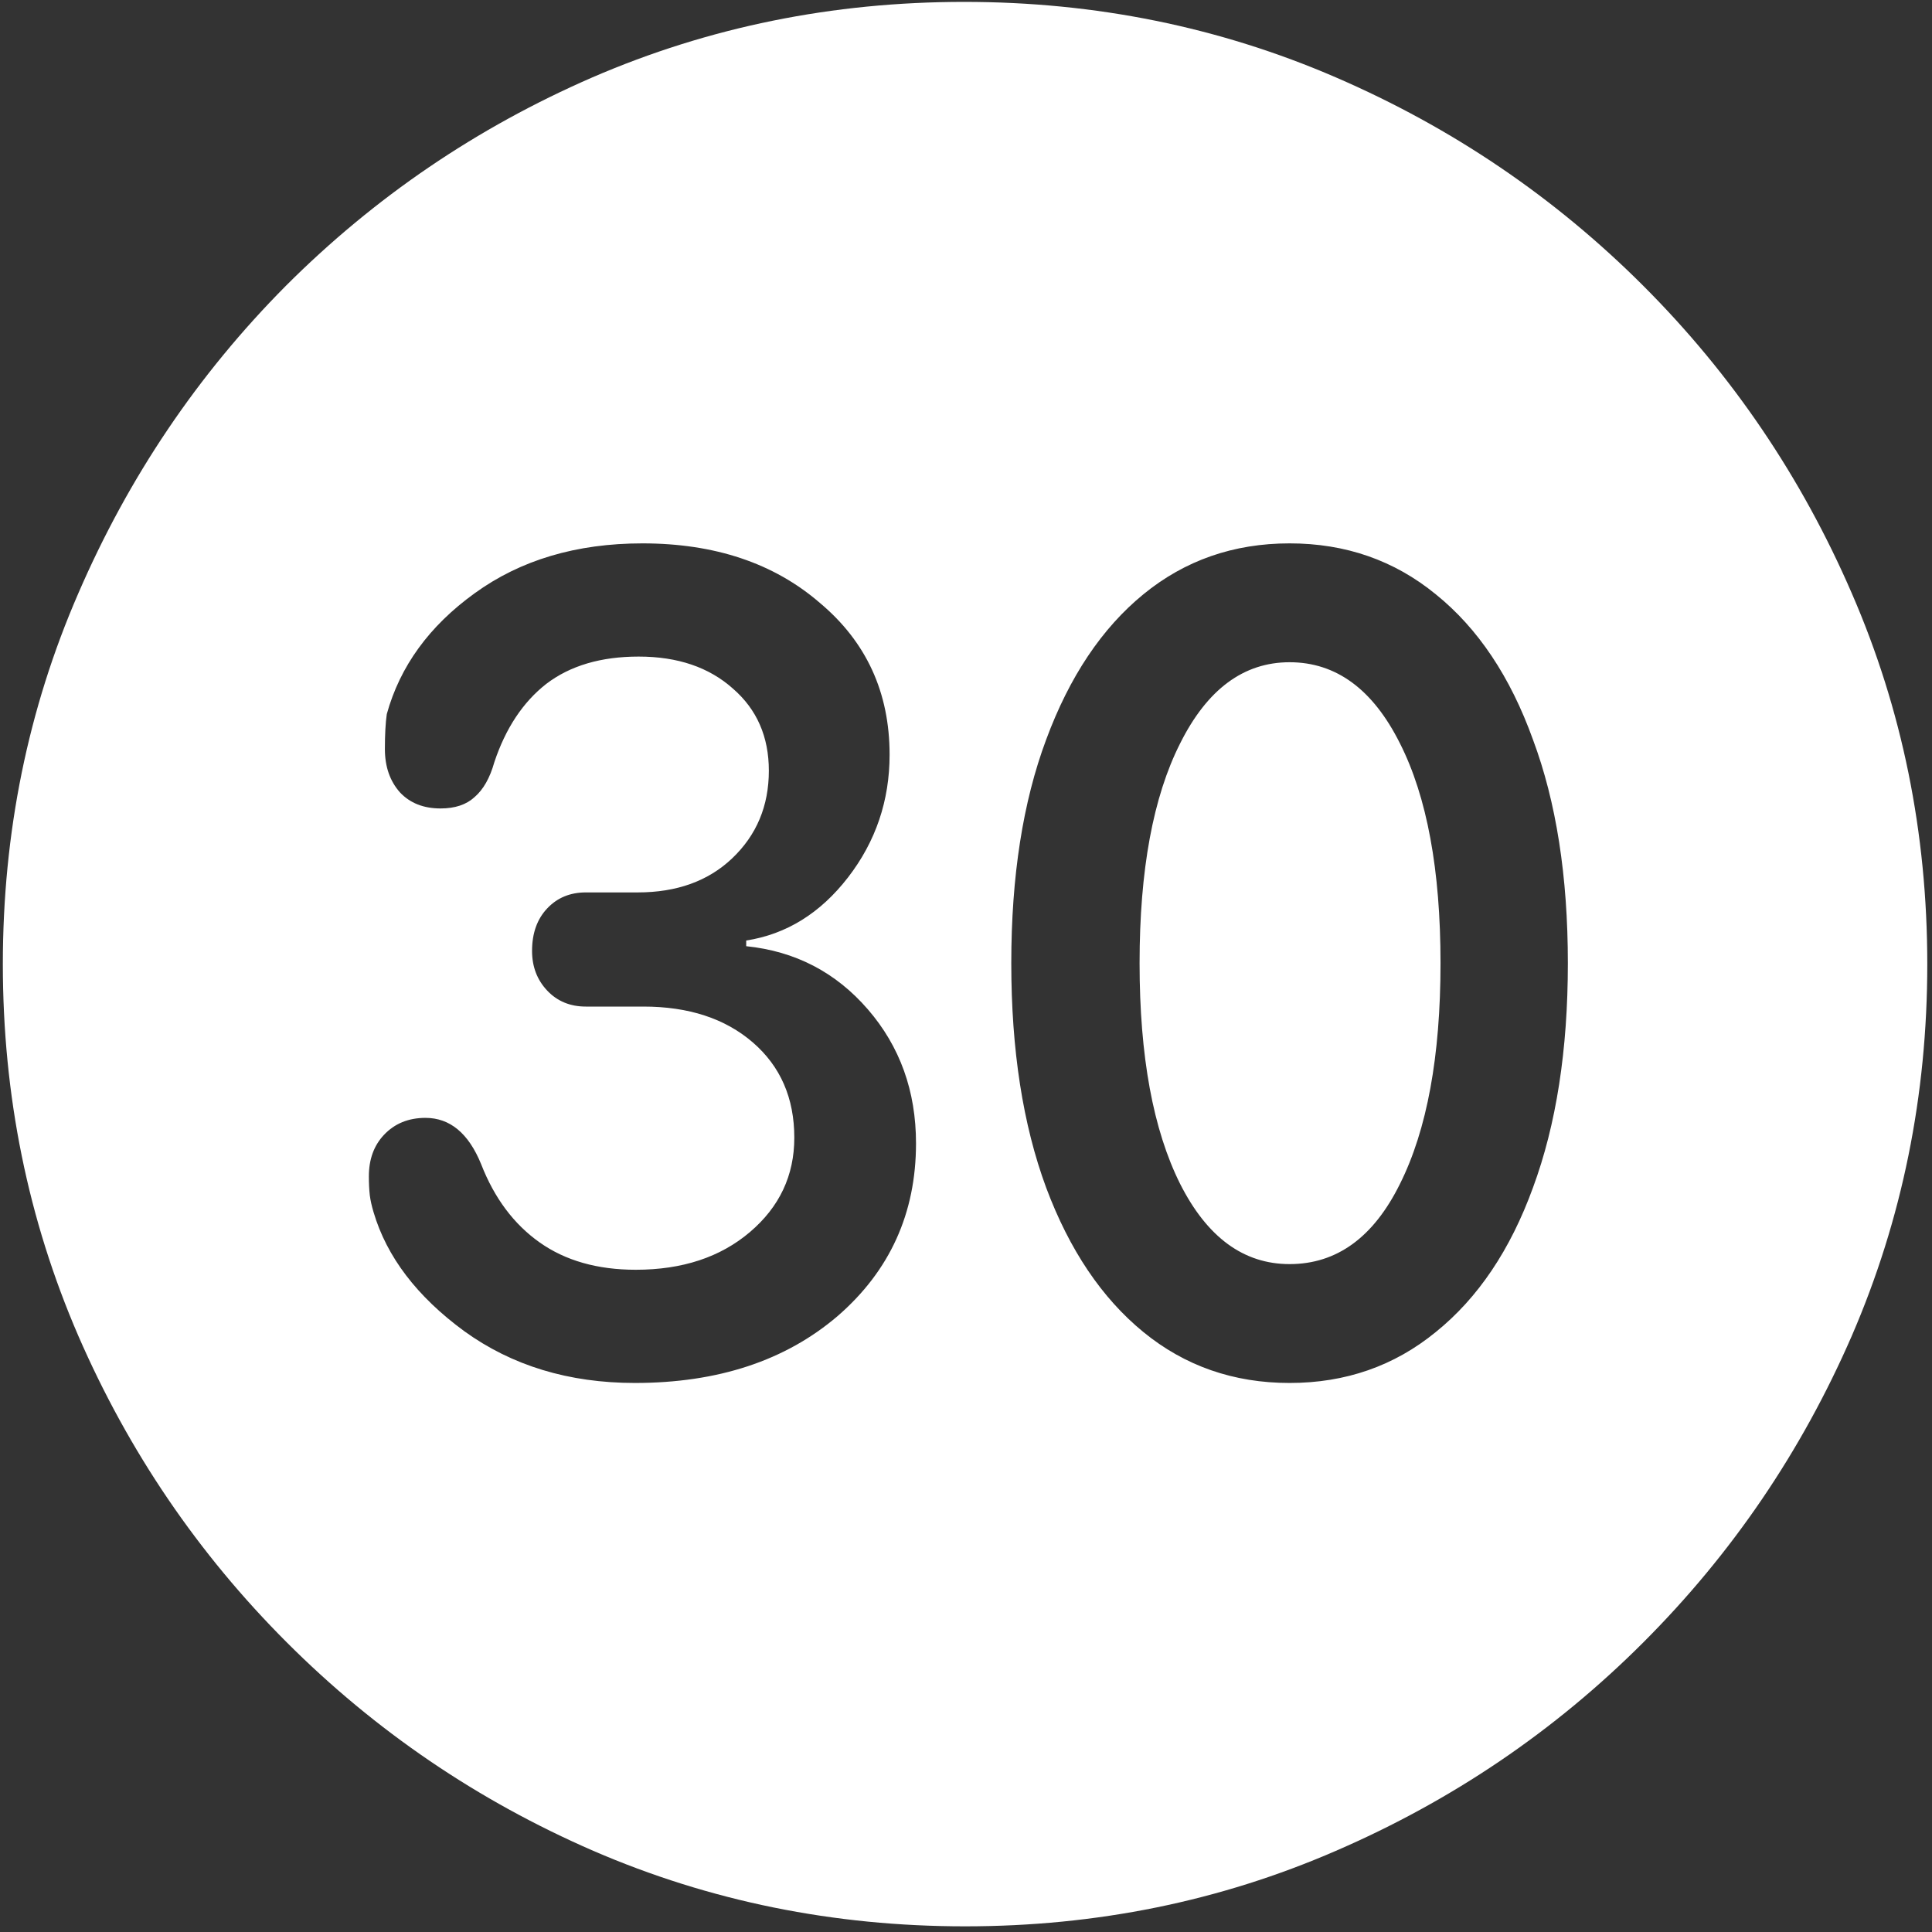 <svg width="128" height="128" viewBox="0 0 128 128" fill="none" xmlns="http://www.w3.org/2000/svg">
<rect x="0" y="0" width="128" height="128" fill="#333333" stroke="none"/>
<path d="M63.938 127.625C72.646 127.625 80.833 125.958 88.5 122.625C96.208 119.292 103 114.688 108.875 108.812C114.75 102.938 119.354 96.167 122.688 88.5C126.021 80.792 127.688 72.583 127.688 63.875C127.688 55.167 126.021 46.979 122.688 39.312C119.354 31.604 114.75 24.812 108.875 18.938C103 13.062 96.208 8.458 88.5 5.125C80.792 1.792 72.583 0.125 63.875 0.125C55.167 0.125 46.958 1.792 39.25 5.125C31.583 8.458 24.812 13.062 18.938 18.938C13.104 24.812 8.521 31.604 5.188 39.312C1.854 46.979 0.188 55.167 0.188 63.875C0.188 72.583 1.854 80.792 5.188 88.5C8.521 96.167 13.125 102.938 19 108.812C24.875 114.688 31.646 119.292 39.312 122.625C47.021 125.958 55.229 127.625 63.938 127.625ZM42.062 91.625C37.688 91.625 33.917 90.479 30.75 88.188C27.625 85.896 25.625 83.271 24.75 80.312C24.625 79.896 24.542 79.521 24.5 79.188C24.458 78.812 24.438 78.396 24.438 77.938C24.438 76.812 24.771 75.896 25.438 75.188C26.146 74.438 27.062 74.062 28.188 74.062C29.812 74.062 31.042 75.083 31.875 77.125C32.75 79.375 34.042 81.104 35.75 82.312C37.458 83.521 39.583 84.125 42.125 84.125C45.208 84.125 47.729 83.292 49.688 81.625C51.646 79.958 52.625 77.875 52.625 75.375C52.625 72.75 51.708 70.646 49.875 69.062C48.042 67.479 45.625 66.688 42.625 66.688H38.812C37.771 66.688 36.917 66.333 36.25 65.625C35.583 64.917 35.25 64.042 35.25 63C35.25 61.833 35.583 60.896 36.25 60.188C36.917 59.479 37.771 59.125 38.812 59.125H42.25C44.833 59.125 46.917 58.375 48.5 56.875C50.125 55.333 50.938 53.396 50.938 51.062C50.938 48.812 50.146 47 48.562 45.625C46.979 44.208 44.896 43.5 42.312 43.5C39.812 43.5 37.771 44.104 36.188 45.312C34.646 46.521 33.5 48.25 32.75 50.5C32.458 51.542 32.021 52.312 31.438 52.812C30.896 53.312 30.146 53.562 29.188 53.562C28.062 53.562 27.167 53.208 26.5 52.5C25.833 51.75 25.5 50.792 25.5 49.625C25.5 48.667 25.542 47.896 25.625 47.312C26.5 44.146 28.438 41.479 31.438 39.312C34.479 37.104 38.188 36 42.562 36C47.354 36 51.271 37.312 54.312 39.938C57.396 42.521 58.938 45.875 58.938 50C58.938 53.042 58.021 55.75 56.188 58.125C54.354 60.5 52.104 61.896 49.438 62.312V62.688C52.688 63.021 55.375 64.417 57.5 66.875C59.625 69.333 60.688 72.292 60.688 75.75C60.688 80.375 58.958 84.188 55.5 87.188C52.042 90.146 47.562 91.625 42.062 91.625ZM85.438 91.625C81.729 91.625 78.5 90.5 75.75 88.25C73 86 70.854 82.812 69.312 78.688C67.771 74.521 67 69.562 67 63.812C67 58.062 67.771 53.125 69.312 49C70.854 44.833 73 41.625 75.75 39.375C78.5 37.125 81.729 36 85.438 36C89.146 36 92.375 37.125 95.125 39.375C97.917 41.625 100.062 44.833 101.562 49C103.104 53.125 103.875 58.062 103.875 63.812C103.875 69.562 103.104 74.521 101.562 78.688C100.062 82.812 97.917 86 95.125 88.25C92.375 90.5 89.146 91.625 85.438 91.625ZM85.438 83.75C88.562 83.75 91 81.979 92.75 78.438C94.542 74.854 95.438 69.979 95.438 63.812C95.438 57.646 94.542 52.792 92.75 49.25C90.958 45.667 88.521 43.875 85.438 43.875C82.396 43.875 79.979 45.667 78.188 49.25C76.396 52.792 75.5 57.646 75.5 63.812C75.5 69.979 76.396 74.854 78.188 78.438C79.979 81.979 82.396 83.75 85.438 83.75Z" fill="white"/>
</svg>
